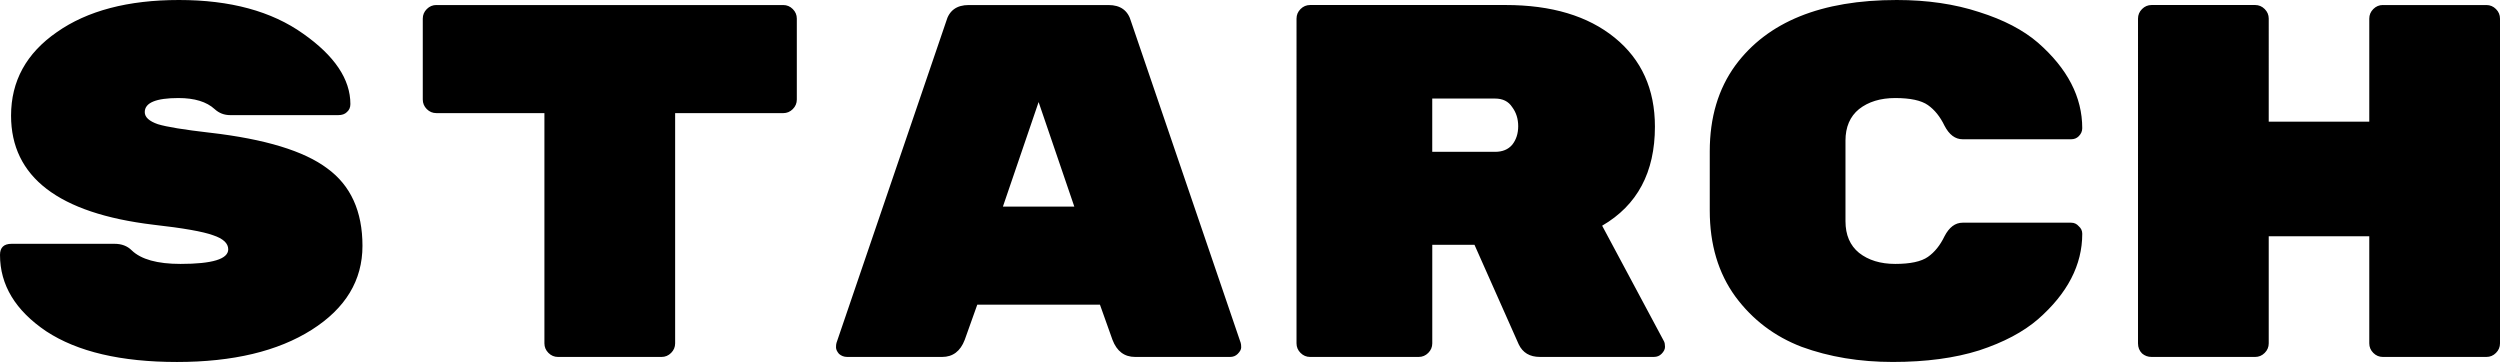 <?xml version="1.0" encoding="UTF-8" standalone="no"?>
<!-- Created with Inkscape (http://www.inkscape.org/) -->

<svg
   width="497.299"
   height="72"
   viewBox="0 0 131.577 19.05"
   version="1.1"
   id="svg1"
   xmlns:xlink="http://www.w3.org/1999/xlink"
   xmlns="http://www.w3.org/2000/svg"
   xmlns:svg="http://www.w3.org/2000/svg"
   xmlns:rdf="http://www.w3.org/1999/02/22-rdf-syntax-ns#"
   xmlns:cc="http://creativecommons.org/ns#"
   xmlns:dc="http://purl.org/dc/elements/1.1/">
  <defs
     id="defs1">
    <clipPath
       clipPathUnits="userSpaceOnUse"
       id="clipPath5">
      <path
         id="path39"
         style="stroke-width:0.1;stroke-linecap:square;paint-order:markers fill stroke;stop-color:#000000"
         d="M 438.251,553.764 H 1298.121 V 755.159 H 438.251 Z" />
    </clipPath>
    <clipPath
       clipPathUnits="userSpaceOnUse"
       id="clipPath25">
      <rect
         style="fill:#ff0000;stroke:none;stroke-width:3;stroke-linecap:square;stroke-linejoin:miter;paint-order:stroke markers fill;stop-color:#000000"
         id="rect25-8"
         width="78"
         height="45.033"
         x="763.613"
         y="452.824" />
    </clipPath>
    <pattern
       xlink:href="#Wave"
       preserveAspectRatio="xMidYMid"
       id="pattern2"
       patternTransform="scale(1)"
       x="0"
       y="0" />
    <pattern
       patternUnits="userSpaceOnUse"
       width="24"
       height="10"
       preserveAspectRatio="xMidYMid"
       id="Wave"
       style="fill:#000000"
       x="0"
       y="0">
      <g
         id="wave_g"
         style="display:inline">
        <path
           d="M 12,-2 C 9.167,-2 7.168,-0.564 5.418,0.686 3.668,1.936 2.167,3 0,3 V 5 C 2.833,5 4.832,3.564 6.582,2.314 8.332,1.064 9.833,0 12,0 14.167,0 15.668,1.064 17.418,2.314 19.168,3.564 21.167,5 24,5 V 3 C 21.833,3 20.332,1.936 18.582,0.686 16.832,-0.564 14.833,-2 12,-2 Z"
           id="path3" />
        <path
           d="M 12,3 C 9.167,3 7.168,4.436 5.418,5.686 3.668,6.936 2.167,8 0,8 v 2 C 2.833,10 4.832,8.564 6.582,7.314 8.332,6.064 9.833,5 12,5 14.167,5 15.668,6.064 17.418,7.314 19.168,8.564 21.167,10 24,10 V 8 C 21.833,8 20.332,6.936 18.582,5.686 16.832,4.436 14.833,3 12,3 Z"
           id="path4" />
        <path
           d="M 12,8 C 9.167,8 7.168,9.436 5.418,10.686 3.668,11.936 2.167,13 0,13 v 2 C 2.833,15 4.832,13.564 6.582,12.314 8.332,11.064 9.833,10 12,10 c 2.167,0 3.668,1.064 5.418,2.314 C 19.168,13.564 21.167,15 24,15 V 13 C 21.833,13 20.332,11.936 18.582,10.686 16.832,9.436 14.833,8 12,8 Z"
           id="path5" />
      </g>
    </pattern>
  </defs>
  <path
     d="m 11.06,6.985 q 4.339,0.503 6.165,1.879 1.852,1.349 1.852,4.075 0,2.725 -2.672,4.419 -2.672,1.693 -7.091,1.693 -4.419,0 -6.879,-1.614 Q -1.8119812e-8,15.796 -1.8119812e-8,13.414 q 0,-0.582 0.609,-0.582 H 6.032 q 0.556,0 0.9,0.344 0.741,0.714 2.566,0.714 2.514,0 2.514,-0.767 0,-0.476 -0.794,-0.741 Q 10.425,12.091 8.07,11.827 0.582,10.927 0.582,6.085 q 0,-2.725 2.408,-4.392 Q 5.397,1.9073486e-8 9.419,1.9073486e-8 q 4.048,0 6.535,1.773 2.487,1.746 2.487,3.704 0,0.265 -0.185,0.423 -0.159,0.159 -0.45,0.159 h -5.689 q -0.476,0 -0.82,-0.317 -0.635,-0.582 -1.905,-0.582 -1.773,0 -1.773,0.741 0,0.397 0.688,0.635 0.688,0.212 2.752,0.45 z M 22.966,0.265 H 41.222 q 0.291,0 0.503,0.212 0.212,0.212 0.212,0.503 V 5.239 q 0,0.291 -0.212,0.503 -0.212,0.212 -0.503,0.212 H 35.533 V 18.071 q 0,0.291 -0.212,0.503 -0.212,0.212 -0.503,0.212 h -5.45 q -0.291,0 -0.503,-0.212 -0.212,-0.212 -0.212,-0.503 V 5.953 h -5.689 q -0.291,0 -0.503,-0.212 Q 22.251,5.53 22.251,5.239 V 0.979 q 0,-0.291 0.212,-0.503 0.212,-0.212 0.503,-0.212 z M 49.583,18.785 h -5.001 q -0.238,0 -0.423,-0.159 -0.159,-0.185 -0.159,-0.344 0,-0.159 0.026,-0.238 L 49.794,1.138 q 0.238,-0.873 1.191,-0.873 h 7.355 q 0.952,0 1.191,0.873 L 65.299,18.045 q 0.026,0.079 0.026,0.238 0,0.159 -0.185,0.344 -0.159,0.159 -0.397,0.159 h -5.001 q -0.847,0 -1.191,-0.9 L 57.891,16.034 h -6.456 l -0.661,1.852 q -0.344,0.9 -1.191,0.9 z m 6.959,-7.911 -1.879,-5.503 -1.879,5.503 z m 31.036,7.091 q 0.053,0.106 0.053,0.291 0,0.185 -0.185,0.37 -0.159,0.159 -0.397,0.159 h -6.006 q -0.794,0 -1.111,-0.661 l -2.328,-5.239 h -2.222 v 5.186 q 0,0.291 -0.212,0.503 -0.212,0.212 -0.503,0.212 h -5.715 q -0.291,0 -0.503,-0.212 -0.212,-0.212 -0.212,-0.503 V 0.979 q 0,-0.291 0.212,-0.503 0.212,-0.212 0.503,-0.212 H 79.242 q 3.625,0 5.741,1.72 2.117,1.72 2.117,4.683 0,3.598 -2.778,5.212 z M 75.38,5.186 v 2.805 h 3.307 q 0.582,0 0.9,-0.37 0.317,-0.397 0.317,-0.979 0,-0.582 -0.317,-1.005 -0.291,-0.45 -0.9,-0.45 z m 21.749,2.222 v 4.233 q 0,1.085 0.714,1.667 0.741,0.582 1.905,0.582 1.191,0 1.72,-0.37 0.529,-0.37 0.873,-1.085 0.37,-0.714 0.953,-0.714 h 5.715 q 0.238,0 0.397,0.185 0.185,0.159 0.185,0.397 0,2.461 -2.328,4.498 -1.164,1.005 -3.096,1.64 -1.931,0.609 -4.551,0.609 -2.619,0 -4.789,-0.794 -2.143,-0.82 -3.492,-2.646 -1.349,-1.852 -1.349,-4.524 V 7.964 q 0,-2.672 1.349,-4.524 Q 93.874,1.9073486e-8 99.827,1.9073486e-8 q 2.408,0 4.339,0.635 1.931,0.609 3.096,1.614 2.328,2.037 2.328,4.498 0,0.238 -0.185,0.423 -0.159,0.159 -0.397,0.159 h -5.715 q -0.582,0 -0.953,-0.714 -0.344,-0.714 -0.873,-1.085 -0.529,-0.37 -1.72,-0.37 -1.164,0 -1.905,0.582 -0.714,0.582 -0.714,1.667 z M 125.412,0.265 h 5.45 q 0.291,0 0.503,0.212 0.212,0.212 0.212,0.503 V 18.071 q 0,0.291 -0.212,0.503 -0.212,0.212 -0.503,0.212 h -5.45 q -0.291,0 -0.503,-0.212 -0.212,-0.212 -0.212,-0.503 v -5.636 h -5.292 v 5.636 q 0,0.291 -0.212,0.503 -0.212,0.212 -0.503,0.212 h -5.45 q -0.291,0 -0.503,-0.185 -0.212,-0.212 -0.212,-0.529 V 0.979 q 0,-0.291 0.212,-0.503 0.212,-0.212 0.503,-0.212 h 5.45 q 0.291,0 0.503,0.212 0.212,0.212 0.212,0.503 V 6.403 h 5.292 V 0.979 q 0,-0.291 0.212,-0.503 0.212,-0.212 0.503,-0.212 z"
     id="text1"
     style="font-size:26.458px;font-family:'Rubik Mono One';-inkscape-font-specification:'Rubik Mono One, Normal';stroke-width:0.423;stroke-linecap:round"
     aria-label="STARCH" />
</svg>
